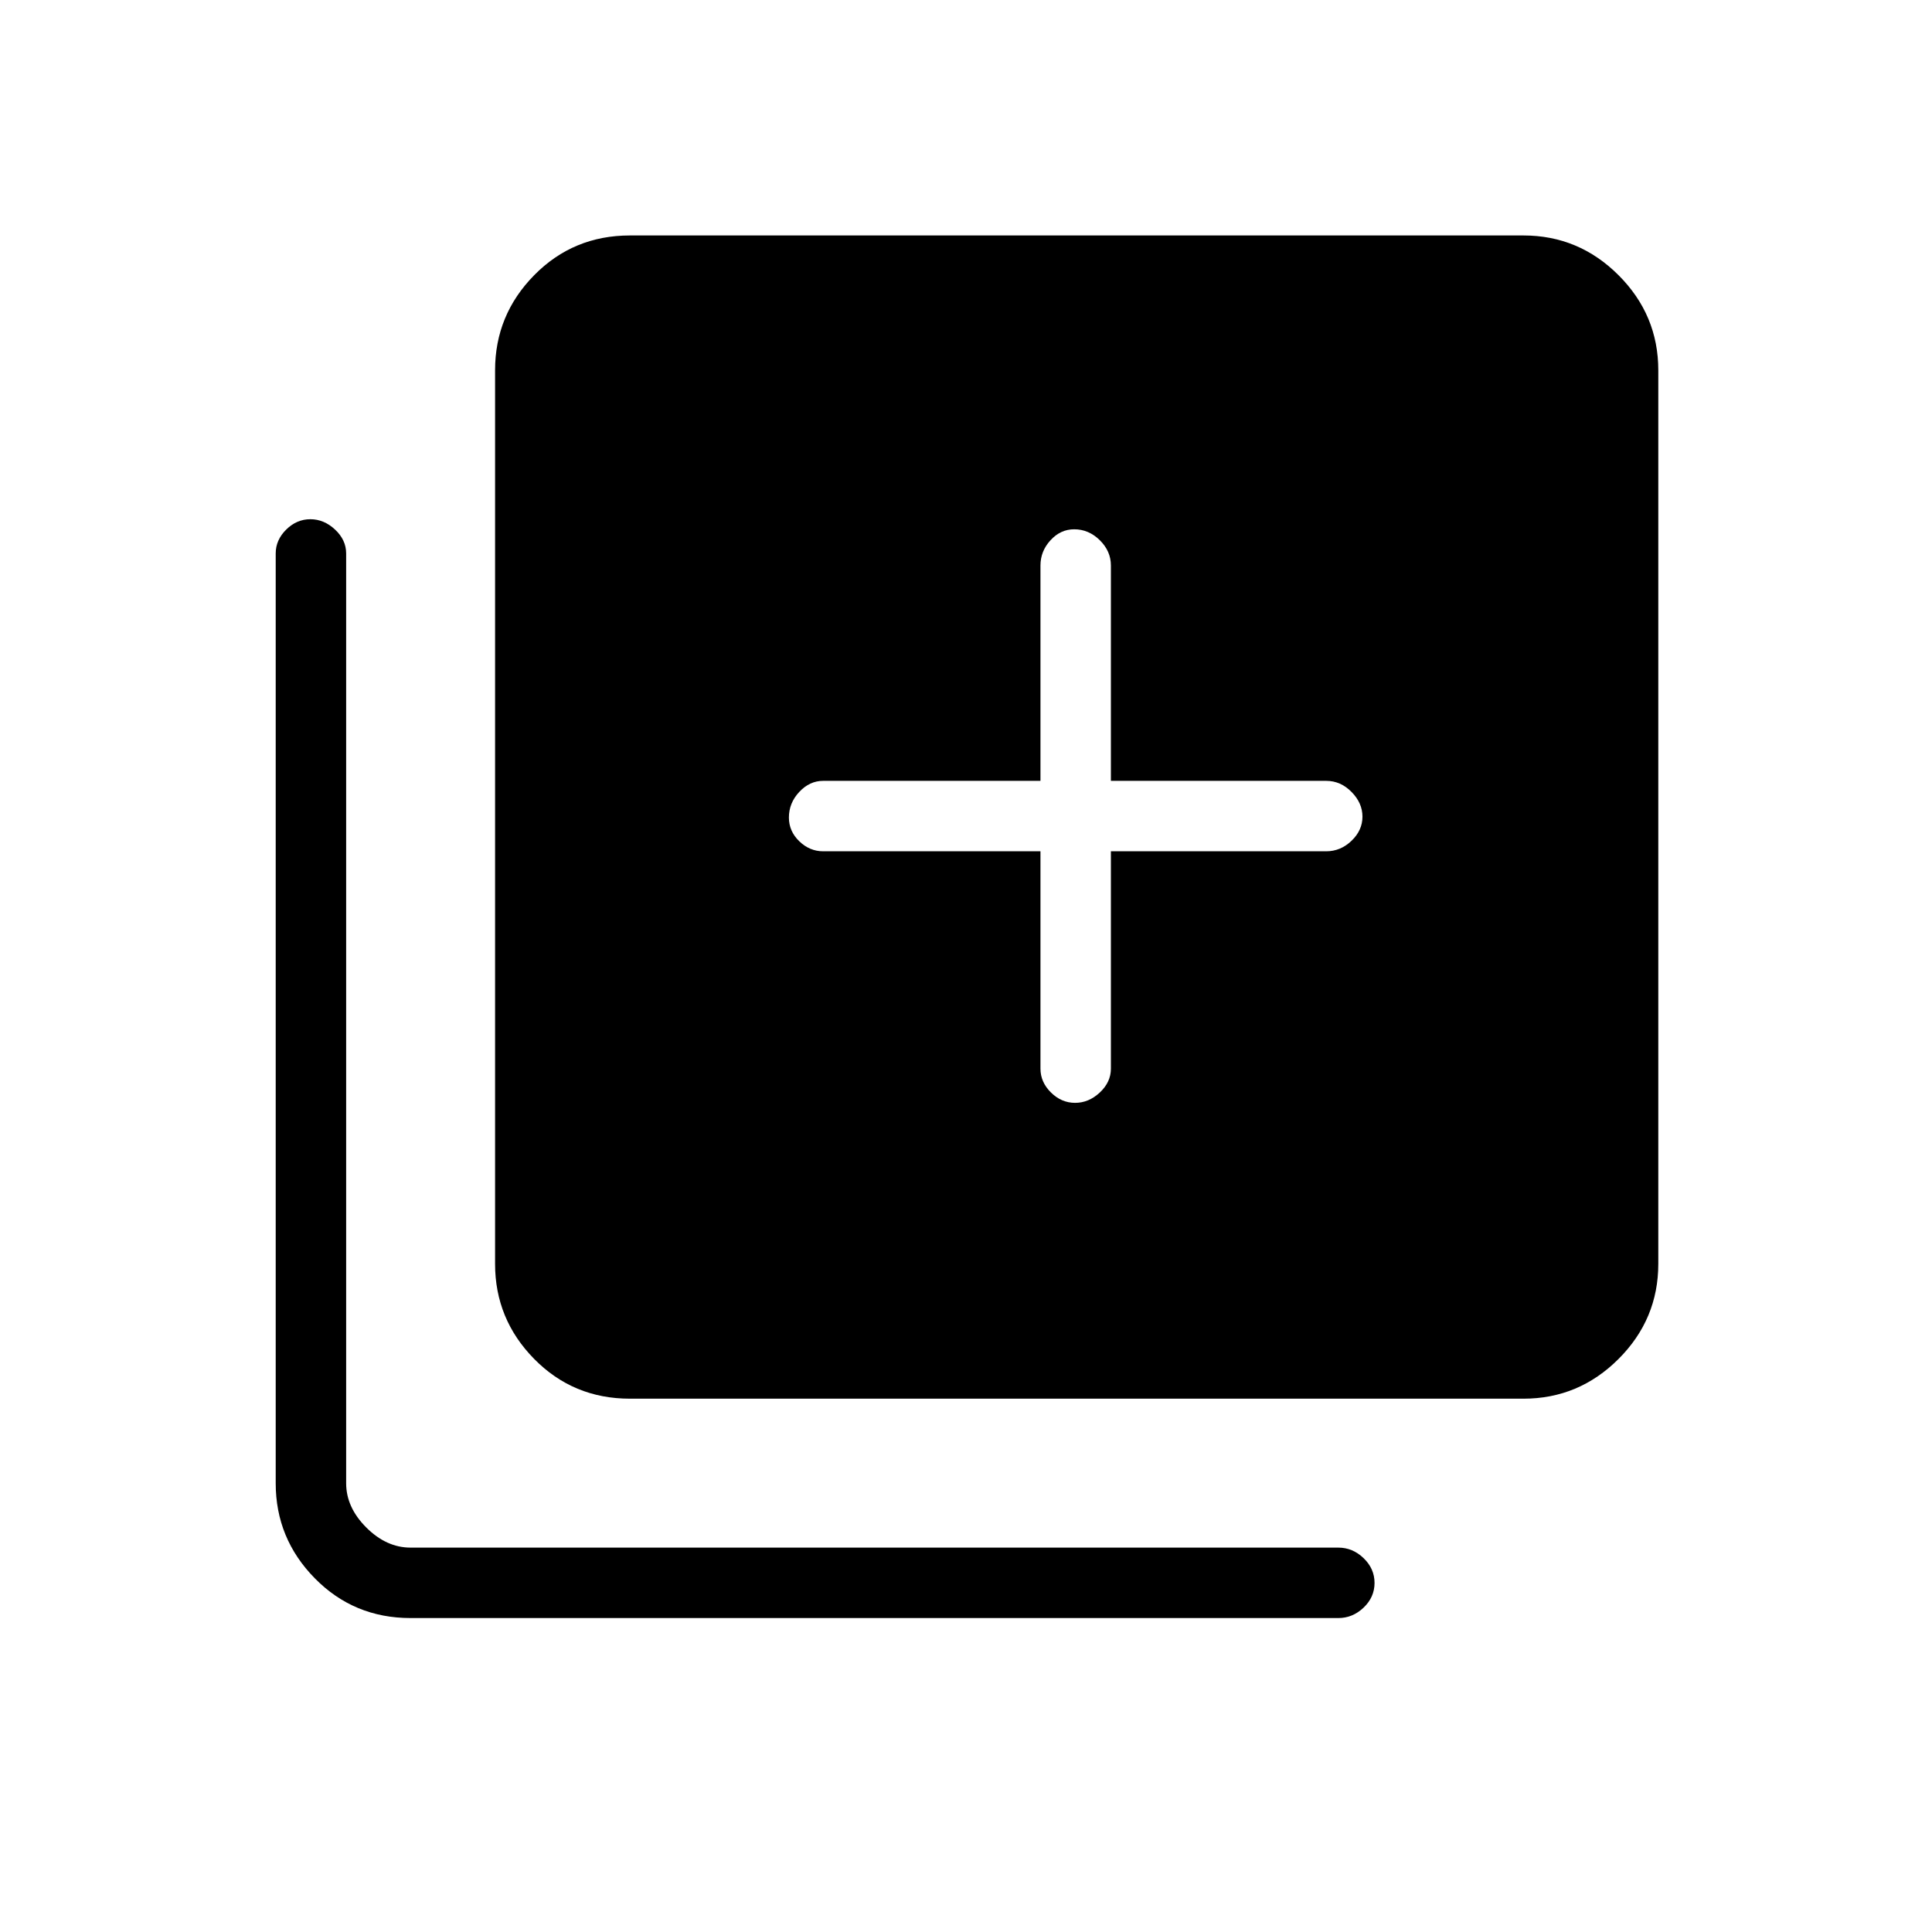 <svg xmlns="http://www.w3.org/2000/svg" height="48" viewBox="0 -960 960 960" width="48"><path d="M534.21-412q6.79 0 12.29-5.15Q552-422.3 552-429v-108h107q7.13 0 12.56-5.21 5.44-5.21 5.44-12t-5.44-12.29Q666.13-572 659-572H552v-107q0-7.13-5.5-12.56-5.51-5.44-12.73-5.44-6.8 0-11.78 5.44Q517-686.13 517-679v107H409q-6.7 0-11.85 5.5-5.15 5.51-5.15 12.73 0 6.8 5.15 11.78Q402.3-537 409-537h108v108q0 6.7 5.21 11.85 5.21 5.15 12 5.15ZM313-265q-28.14 0-47.57-19.75T246-332v-444q0-27.5 19.43-47.25T313-843h444q27.5 0 47.25 19.75T824-776v444q0 27.5-19.75 47.25T757-265H313ZM204-156q-28.14 0-47.57-19.75T137-223v-462q0-6.7 5.21-11.85 5.21-5.15 12-5.15t12.29 5.15Q172-691.7 172-685v462q0 12 10 22t22 10h461q7.13 0 12.56 5.23 5.44 5.23 5.44 12.31 0 7.09-5.44 12.28Q672.13-156 665-156H204Z"/></svg>